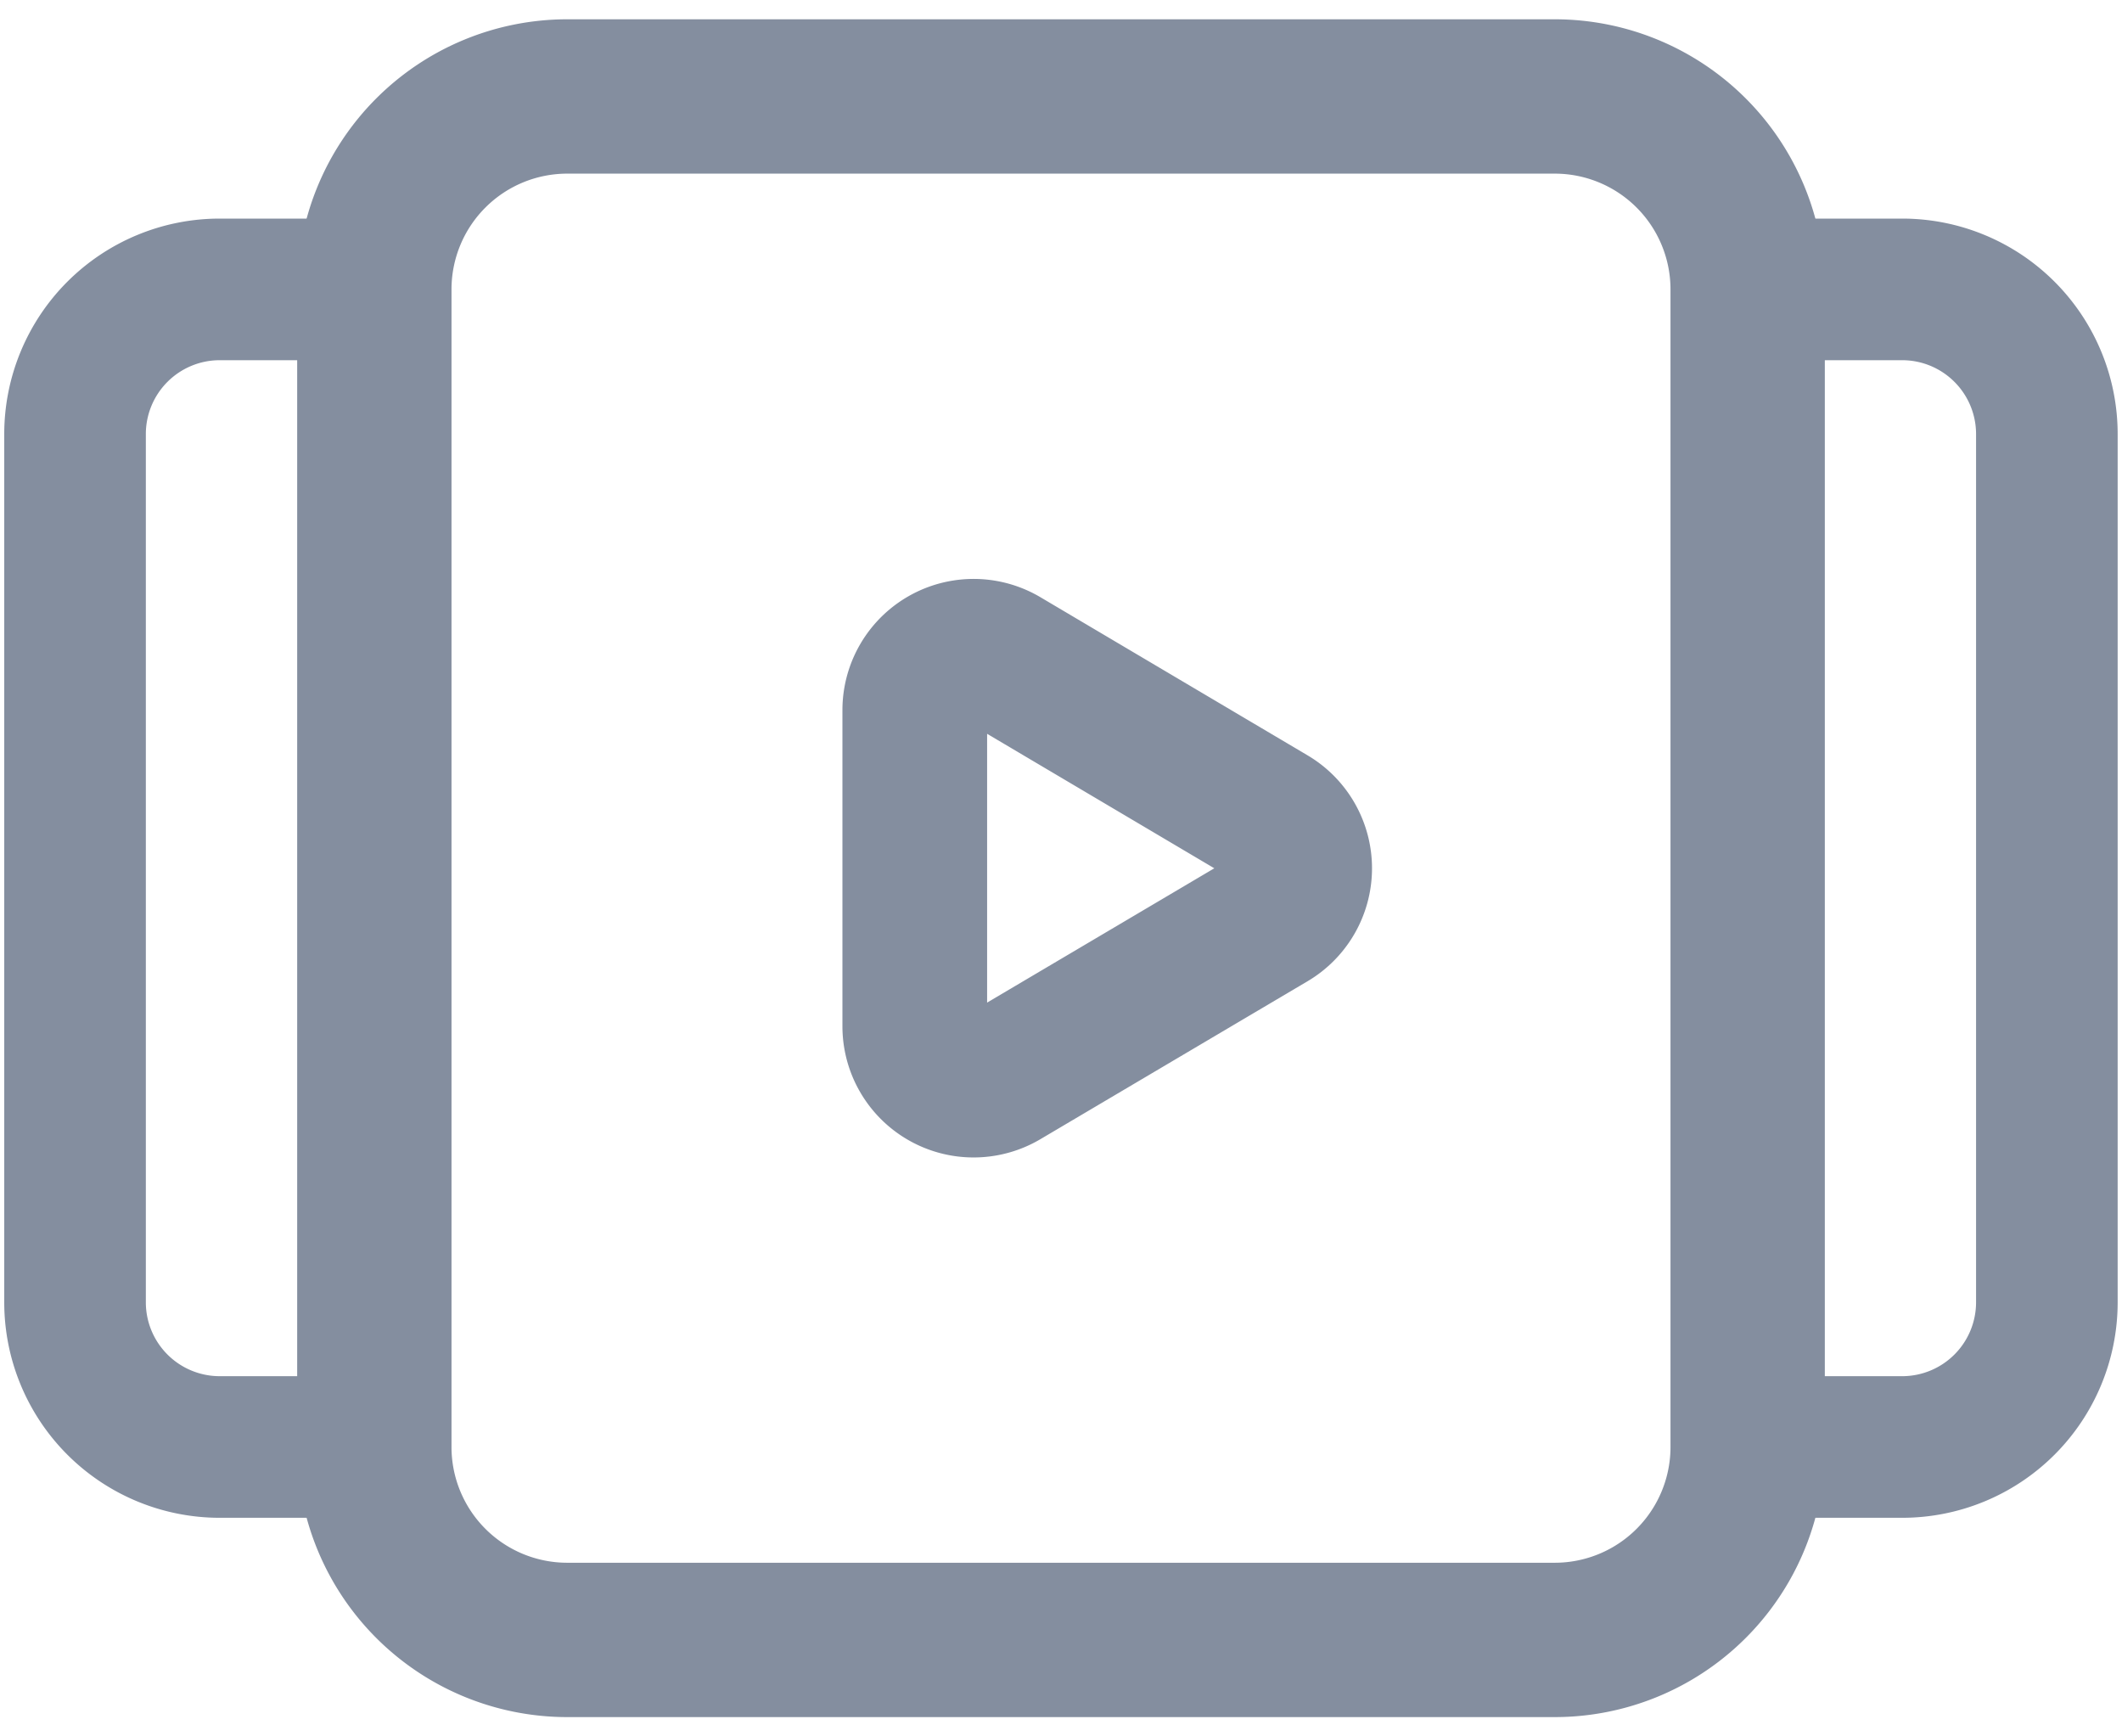<svg width="22" height="18" fill="none" xmlns="http://www.w3.org/2000/svg"><path d="M18.119 3v12a2 2 0 01-2 2H5.881a2 2 0 01-2-2V3a2 2 0 012-2H16.12a2 2 0 011.999 2z" stroke="#848E9F" stroke-width="1.6" stroke-linecap="round" stroke-linejoin="round"/><path d="M18.119 3h1.602a1.5 1.5 0 011.5 1.5v9a1.5 1.5 0 01-1.5 1.5h-1.602M3.881 15H2.278a1.5 1.5 0 01-1.5-1.5v-9a1.5 1.5 0 011.5-1.5H3.88" stroke="#848E9F" stroke-width="1.468" stroke-linecap="round" stroke-linejoin="round"/><path d="M10.404 6.836l2.771 1.64a.61.61 0 010 1.05l-2.771 1.638a.61.61 0 01-.92-.525V7.361a.61.61 0 01.92-.525v0z" stroke="#848E9F" stroke-width="1.5" stroke-linecap="round" stroke-linejoin="round"/></svg>